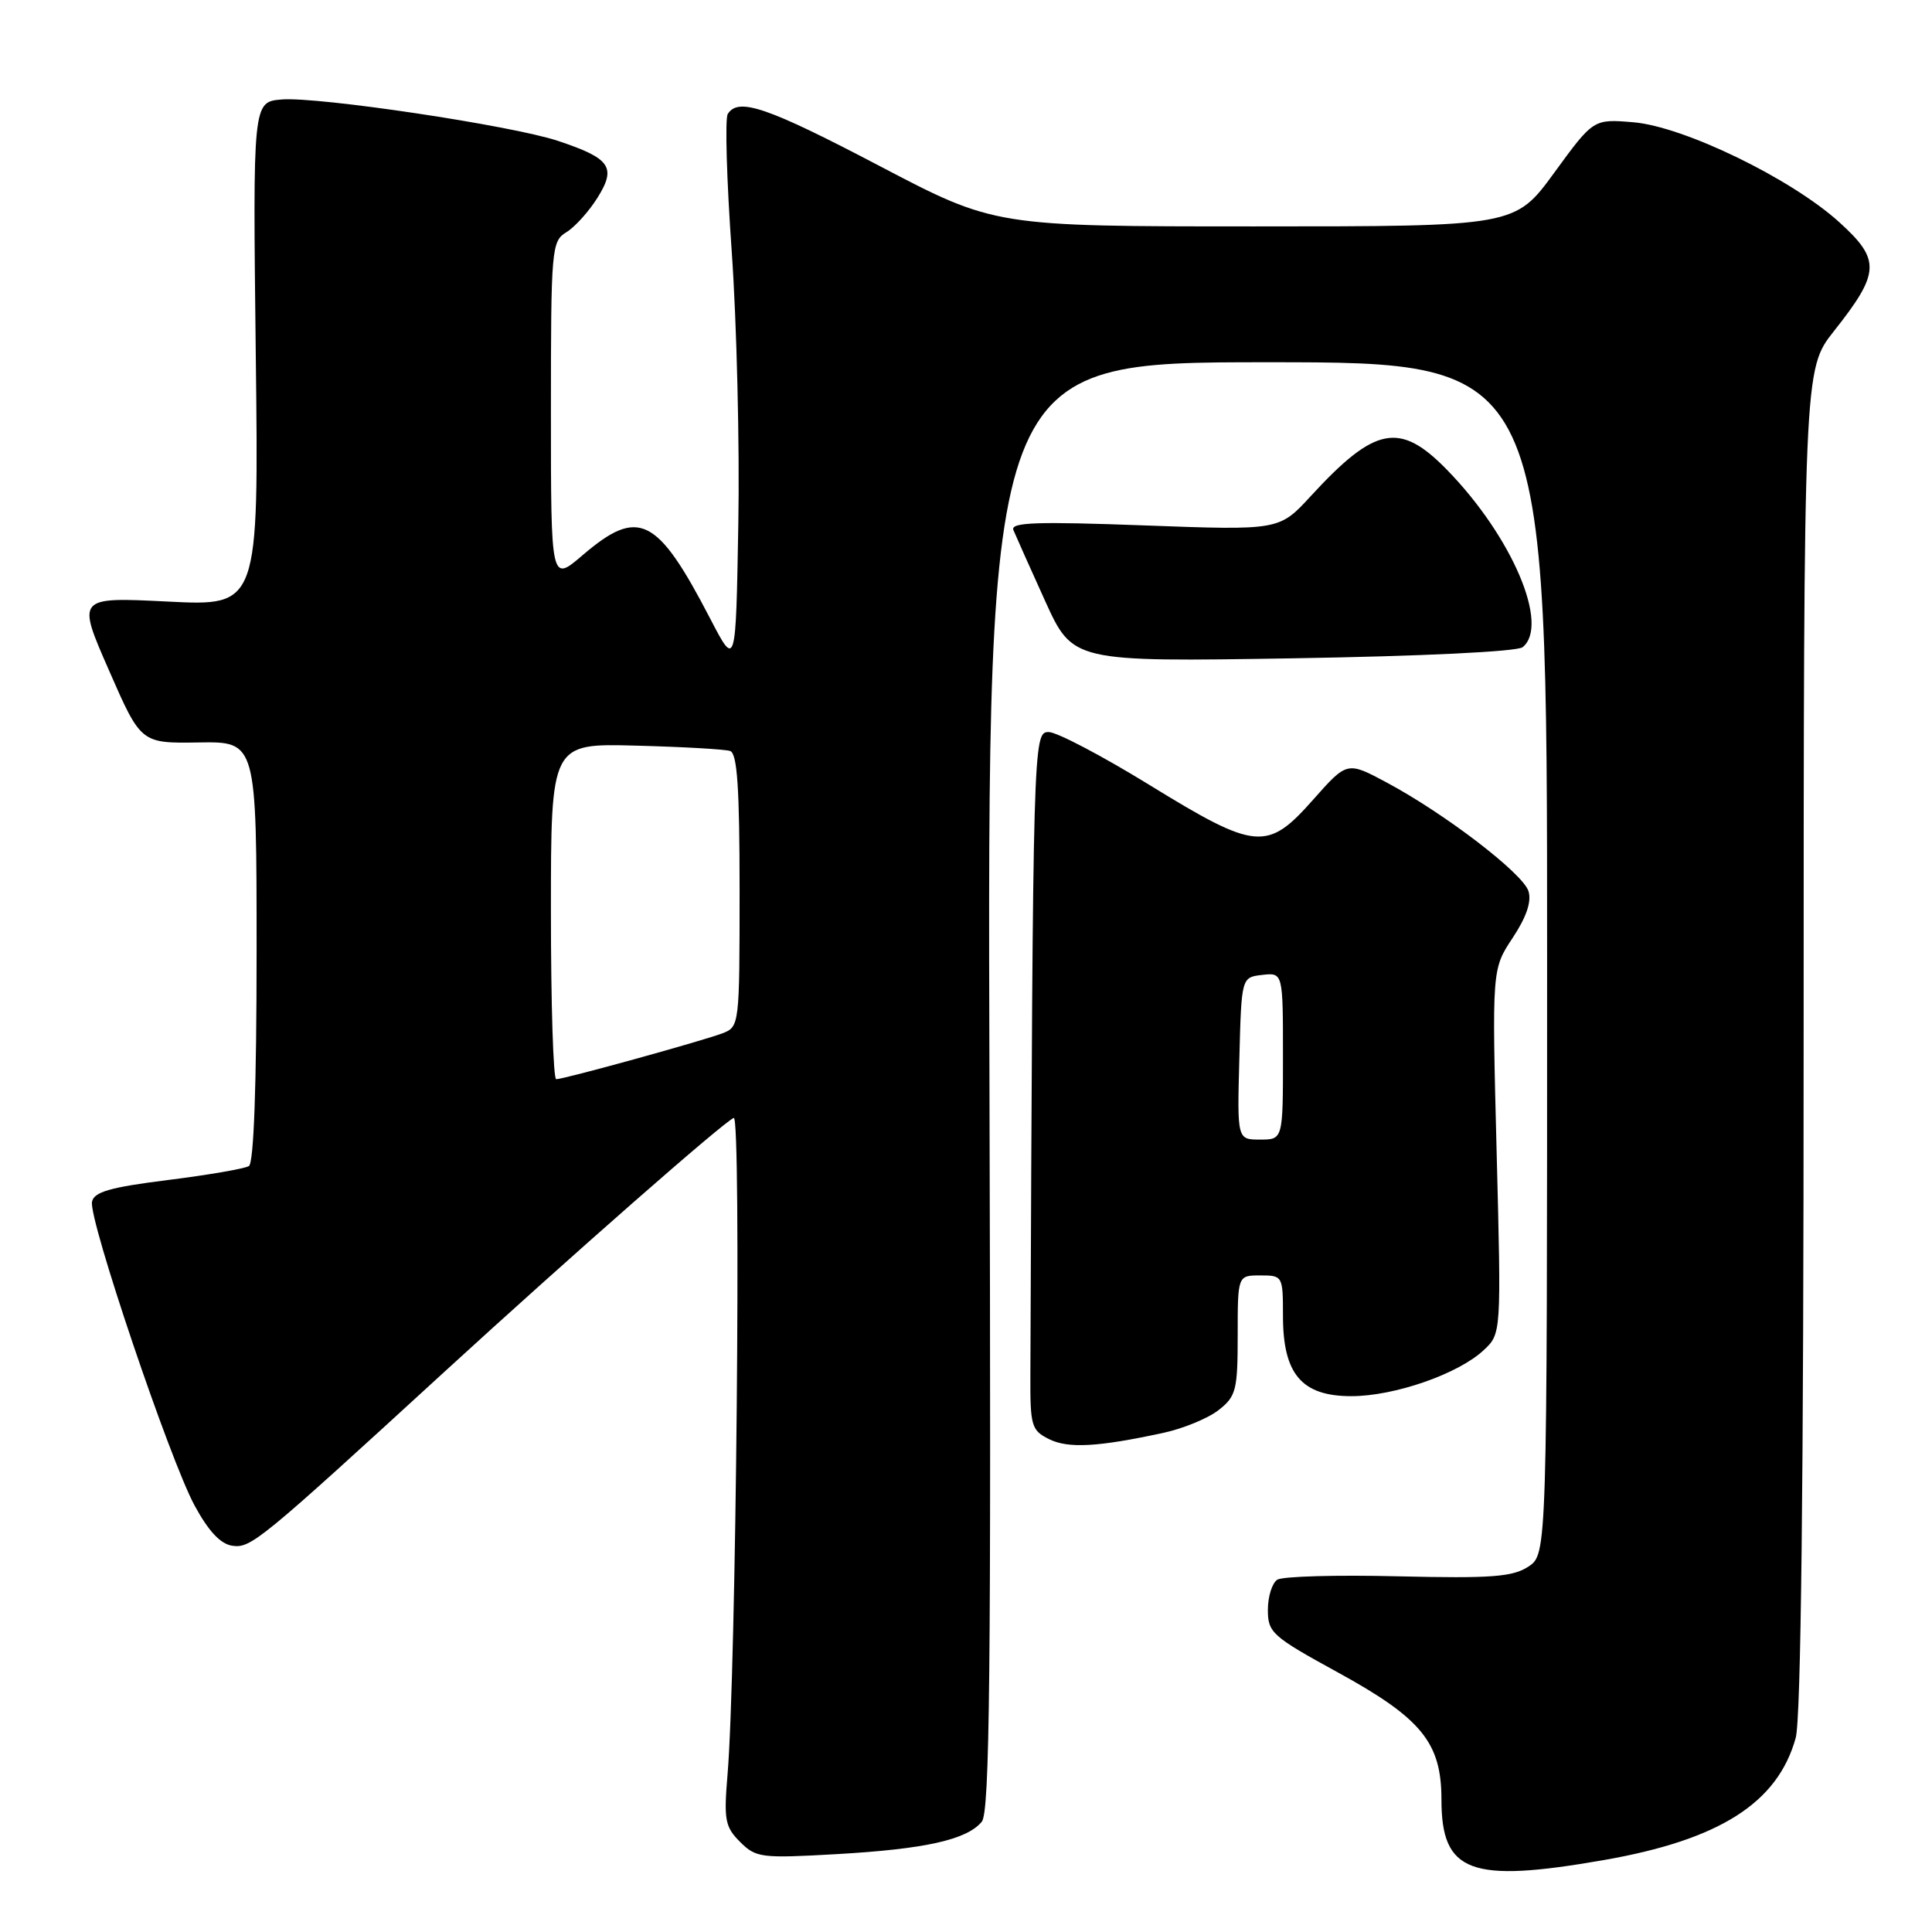 <?xml version="1.0" encoding="UTF-8" standalone="no"?>
<!DOCTYPE svg PUBLIC "-//W3C//DTD SVG 1.1//EN" "http://www.w3.org/Graphics/SVG/1.1/DTD/svg11.dtd" >
<svg xmlns="http://www.w3.org/2000/svg" xmlns:xlink="http://www.w3.org/1999/xlink" version="1.1" viewBox="0 0 256 256">
 <g >
 <path fill="currentColor"
d=" M 212.50 246.47 C 227.86 243.79 235.55 238.90 237.94 230.28 C 238.64 227.77 238.99 196.59 238.99 137.72 C 239.00 48.94 239.00 48.94 243.01 43.87 C 249.14 36.12 249.22 34.43 243.70 29.43 C 237.30 23.64 223.11 16.76 216.42 16.20 C 211.14 15.76 211.14 15.76 205.95 22.88 C 200.75 30.00 200.75 30.00 166.29 30.00 C 131.82 30.00 131.82 30.00 116.56 22.00 C 101.63 14.17 97.82 12.87 96.43 15.11 C 96.05 15.72 96.29 23.93 96.96 33.36 C 97.62 42.79 98.02 59.05 97.83 69.50 C 97.50 88.50 97.50 88.50 94.12 82.00 C 87.07 68.42 84.63 67.20 77.18 73.58 C 73.00 77.16 73.00 77.16 73.00 54.59 C 73.00 32.88 73.08 31.97 75.06 30.76 C 76.19 30.07 78.05 28.00 79.19 26.17 C 81.70 22.14 80.88 20.98 73.91 18.66 C 67.80 16.63 42.15 12.79 37.33 13.18 C 33.50 13.50 33.50 13.50 33.89 46.91 C 34.29 80.32 34.29 80.32 22.23 79.71 C 10.18 79.11 10.18 79.11 14.43 88.80 C 18.67 98.50 18.67 98.50 26.34 98.38 C 34.00 98.26 34.00 98.26 34.00 126.07 C 34.00 143.86 33.63 154.11 32.98 154.51 C 32.42 154.86 27.59 155.69 22.24 156.36 C 14.57 157.32 12.44 157.94 12.19 159.25 C 11.74 161.59 22.50 193.44 25.79 199.50 C 27.64 202.91 29.23 204.60 30.79 204.82 C 33.24 205.17 34.39 204.23 58.89 181.77 C 75.75 166.33 95.93 148.62 97.23 148.13 C 98.24 147.75 97.54 221.73 96.40 235.17 C 95.90 241.14 96.07 242.07 98.06 244.06 C 100.17 246.17 100.85 246.25 110.89 245.68 C 122.59 245.01 128.11 243.78 130.09 241.39 C 131.15 240.11 131.34 221.72 131.11 143.91 C 130.82 48.00 130.82 48.00 167.91 48.00 C 205.00 48.00 205.00 48.00 205.00 126.98 C 205.00 205.95 205.00 205.95 202.51 207.59 C 200.42 208.95 197.63 209.16 185.26 208.87 C 177.14 208.67 169.94 208.87 169.25 209.32 C 168.56 209.76 168.00 211.56 168.00 213.32 C 168.00 216.33 168.56 216.83 177.25 221.59 C 188.38 227.69 191.00 230.91 191.00 238.46 C 191.00 248.13 194.81 249.56 212.50 246.47 Z  M 154.24 189.84 C 156.84 189.27 160.11 187.92 161.49 186.83 C 163.79 185.02 164.00 184.20 164.00 176.93 C 164.00 169.00 164.00 169.00 167.00 169.00 C 169.96 169.00 170.00 169.07 170.00 174.37 C 170.00 182.08 172.48 185.00 179.06 185.00 C 184.77 185.00 193.25 182.05 196.60 178.90 C 198.93 176.72 198.93 176.72 198.31 152.57 C 197.69 128.42 197.69 128.42 200.43 124.28 C 202.27 121.50 202.96 119.46 202.53 118.08 C 201.78 115.72 191.47 107.82 183.75 103.69 C 178.50 100.88 178.50 100.88 174.00 105.96 C 167.91 112.84 166.45 112.70 152.29 104.00 C 146.03 100.15 140.03 97.00 138.96 97.00 C 136.90 97.00 136.87 97.77 136.53 182.22 C 136.50 188.94 136.67 189.53 139.00 190.69 C 141.54 191.96 145.50 191.74 154.24 189.84 Z  M 201.75 85.76 C 205.37 82.86 200.36 71.09 191.73 62.25 C 185.47 55.83 182.21 56.46 173.66 65.76 C 169.50 70.28 169.50 70.28 151.63 69.62 C 137.35 69.09 133.87 69.21 134.28 70.23 C 134.57 70.93 136.45 75.15 138.47 79.60 C 142.15 87.70 142.15 87.70 171.33 87.23 C 188.52 86.95 201.01 86.34 201.75 85.76 Z  M 73.00 120.75 C 73.00 98.50 73.00 98.50 84.25 98.80 C 90.44 98.96 96.06 99.28 96.75 99.51 C 97.69 99.83 98.00 104.44 98.00 117.99 C 98.00 135.79 97.97 136.06 95.75 136.91 C 93.12 137.92 74.73 143.00 73.70 143.00 C 73.31 143.00 73.00 132.99 73.00 120.75 Z  M 164.22 140.25 C 164.50 129.50 164.50 129.50 167.25 129.18 C 170.00 128.87 170.00 128.87 170.00 139.93 C 170.00 151.00 170.00 151.00 166.97 151.00 C 163.93 151.00 163.93 151.00 164.22 140.25 Z "/>
</g>
</svg>